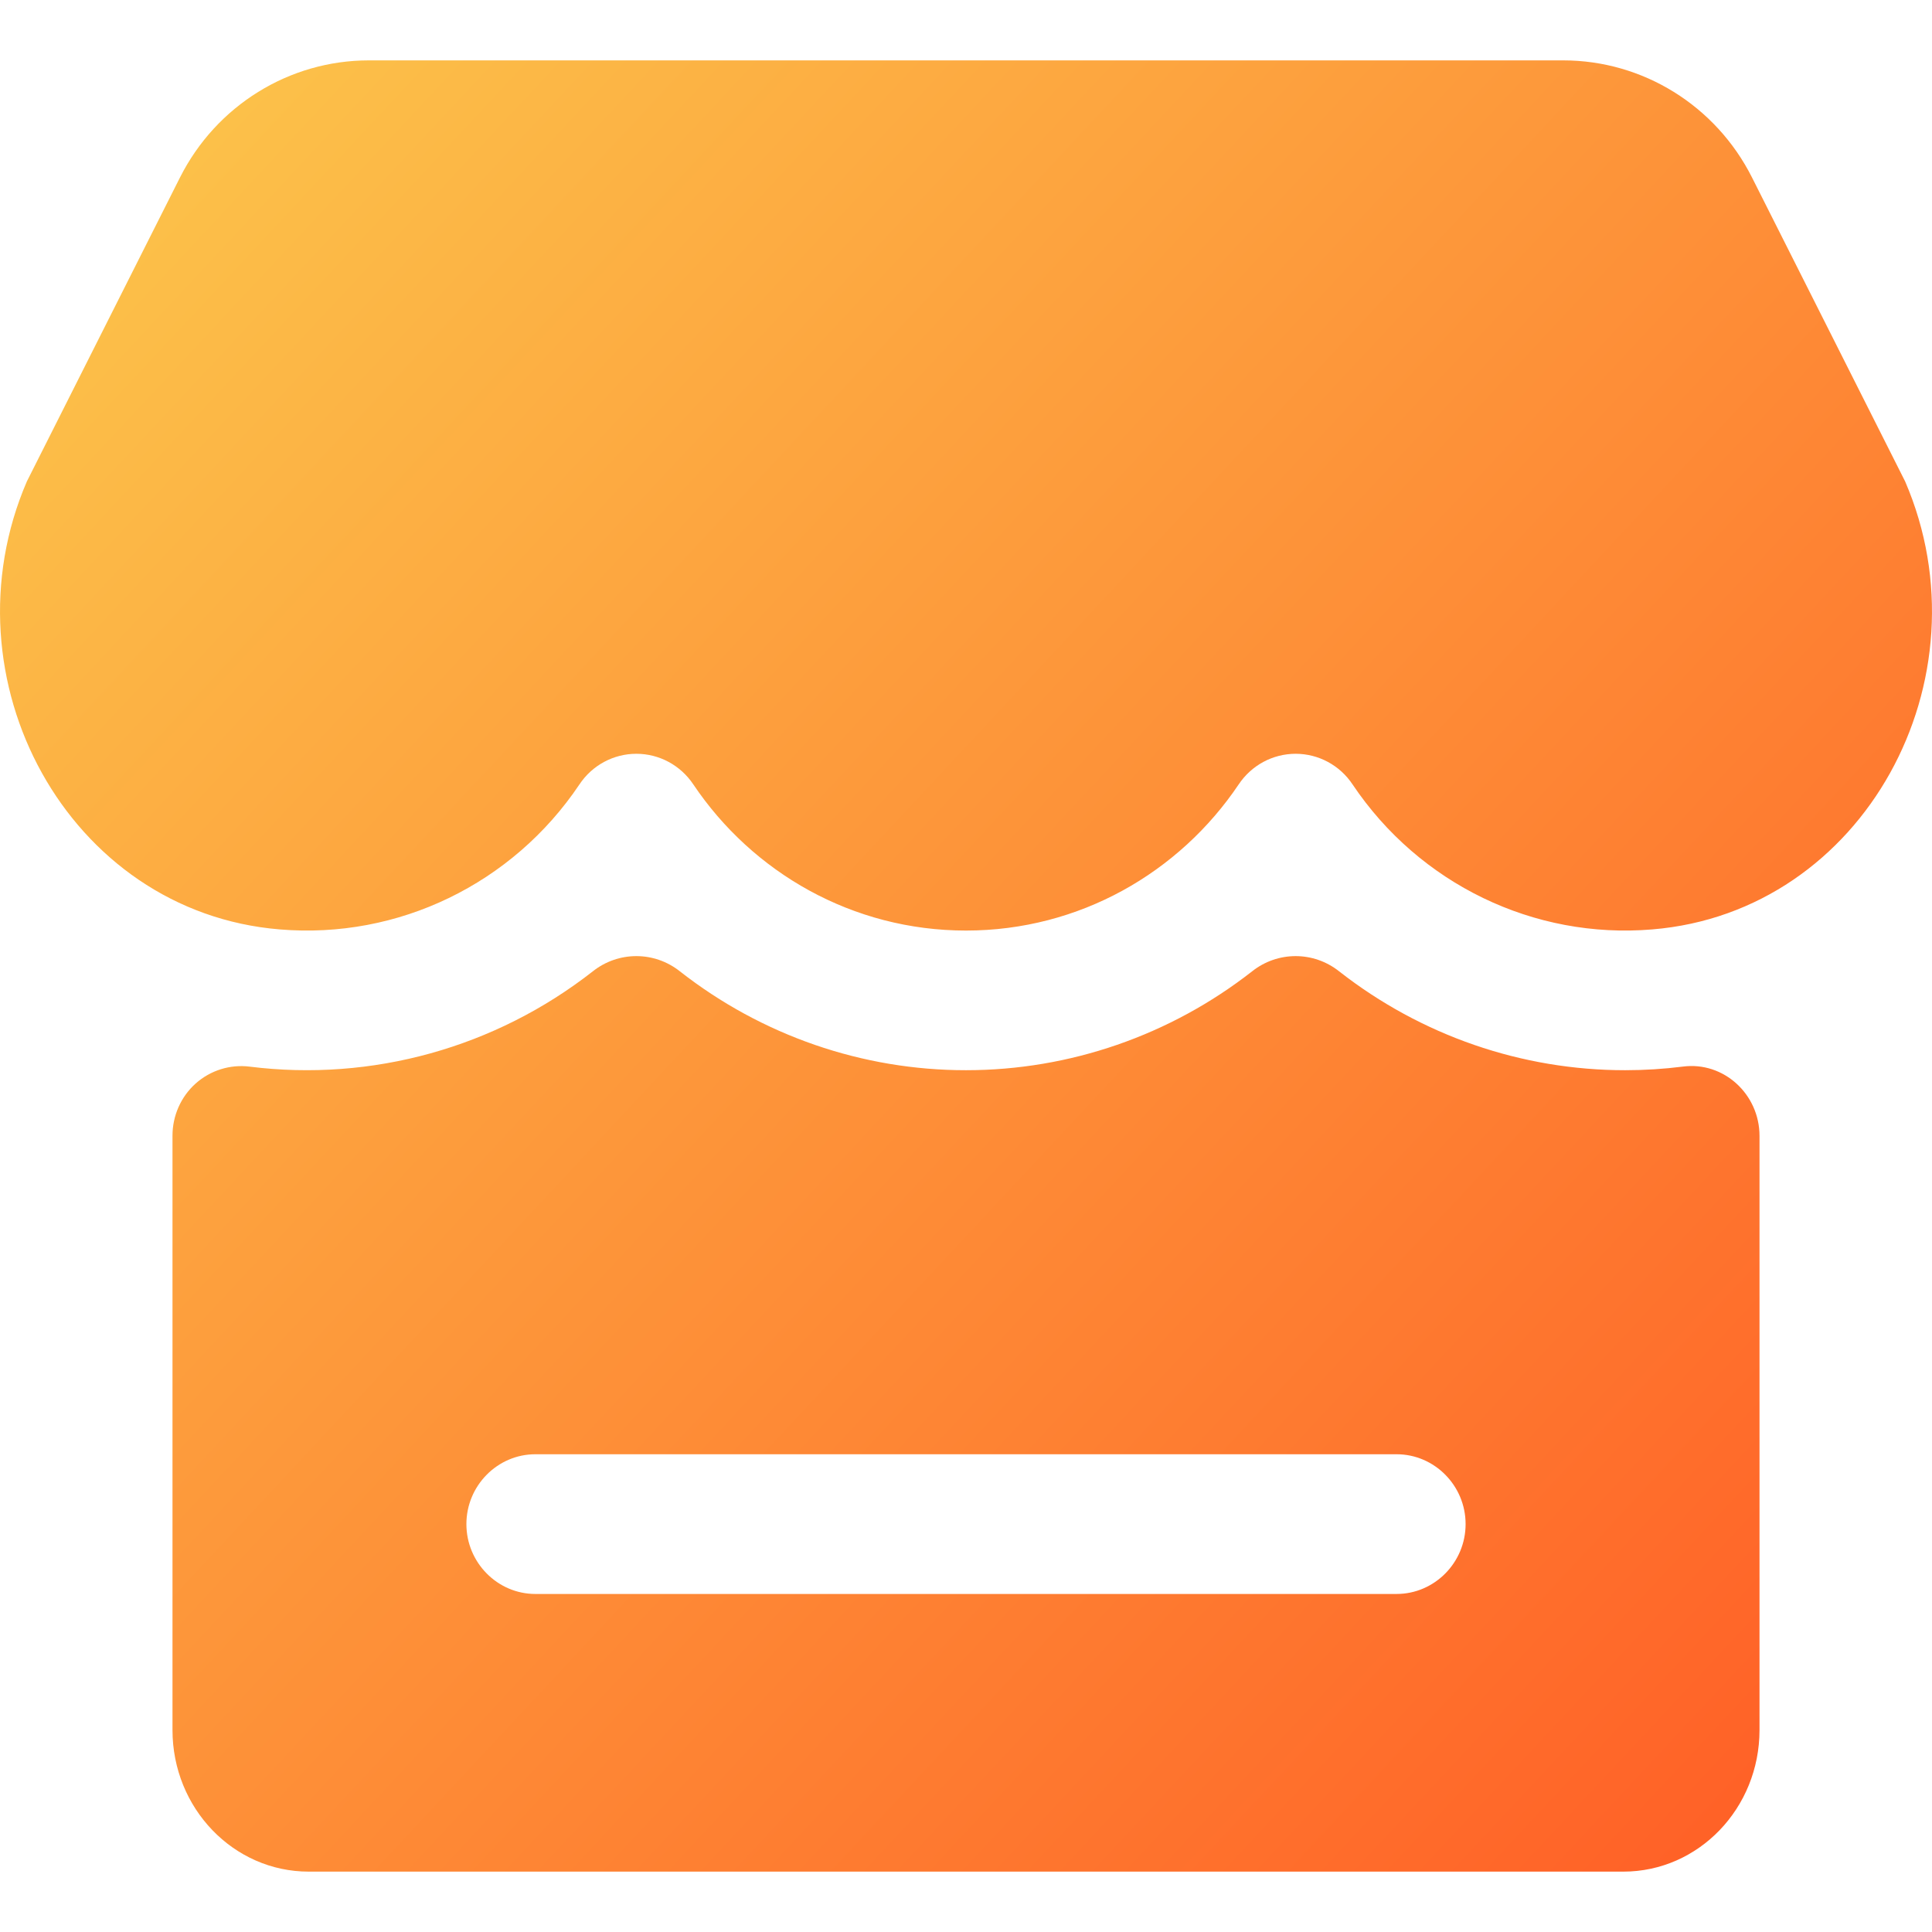 <?xml version="1.0" encoding="UTF-8"?>
<svg width="32px" height="32px" viewBox="0 0 32 32" version="1.1" xmlns="http://www.w3.org/2000/svg" xmlns:xlink="http://www.w3.org/1999/xlink">
    <title>huodongzhongxin</title>
    <defs>
        <linearGradient x1="0.718%" y1="18.65%" x2="91.137%" y2="93.945%" id="linearGradient-1">
            <stop stop-color="#FCC049" offset="0%"></stop>
            <stop stop-color="#FF6127" offset="100%"></stop>
        </linearGradient>
    </defs>
    <g id="页面-1" stroke="none" stroke-width="1" fill="none" fill-rule="evenodd">
        <g id="地图1" transform="translate(-307, -694)" fill="url(#linearGradient-1)" fill-rule="nonzero">
            <g id="活动中心" transform="translate(307, 694)">
                <path d="M31.555,7.974 L29.018,2.938 C28.418,1.749 27.211,1 25.891,1 L6.109,1 C4.789,1 3.582,1.749 2.982,2.938 L0.445,7.974 C-0.964,11.243 1.121,15.106 4.633,15.394 C6.594,15.559 8.491,14.641 9.597,12.993 C9.808,12.675 10.162,12.485 10.54,12.485 C10.919,12.485 11.272,12.675 11.484,12.993 C12.466,14.454 14.122,15.413 16,15.413 C17.878,15.413 19.533,14.454 20.516,12.993 C20.728,12.675 21.081,12.485 21.46,12.485 C21.838,12.485 22.192,12.675 22.403,12.993 C23.509,14.641 25.406,15.559 27.367,15.394 C30.879,15.106 32.964,11.243 31.555,7.974 Z M27.874,17.666 C27.557,17.706 27.239,17.726 26.919,17.726 C25.204,17.727 23.538,17.151 22.181,16.089 C21.757,15.752 21.162,15.752 20.738,16.089 C19.381,17.15 17.715,17.726 16,17.726 C14.285,17.727 12.618,17.151 11.262,16.089 C10.838,15.752 10.242,15.752 9.818,16.089 C8.204,17.352 6.162,17.92 4.136,17.667 C3.812,17.626 3.486,17.728 3.241,17.946 C2.996,18.165 2.857,18.48 2.857,18.811 L2.857,28.655 C2.857,29.95 3.867,31 5.113,31 L26.888,31 C28.134,31 29.143,29.95 29.143,28.655 L29.143,18.814 C29.143,18.124 28.55,17.578 27.874,17.666 L27.874,17.666 Z M23.132,26.401 L8.867,26.401 C8.239,26.401 7.725,25.88 7.725,25.244 C7.725,24.608 8.239,24.087 8.867,24.087 L23.132,24.087 C23.761,24.087 24.275,24.608 24.275,25.244 C24.275,25.88 23.761,26.401 23.132,26.401 L23.132,26.401 Z" id="形状"></path>
            </g>
        </g>
    </g>
</svg>